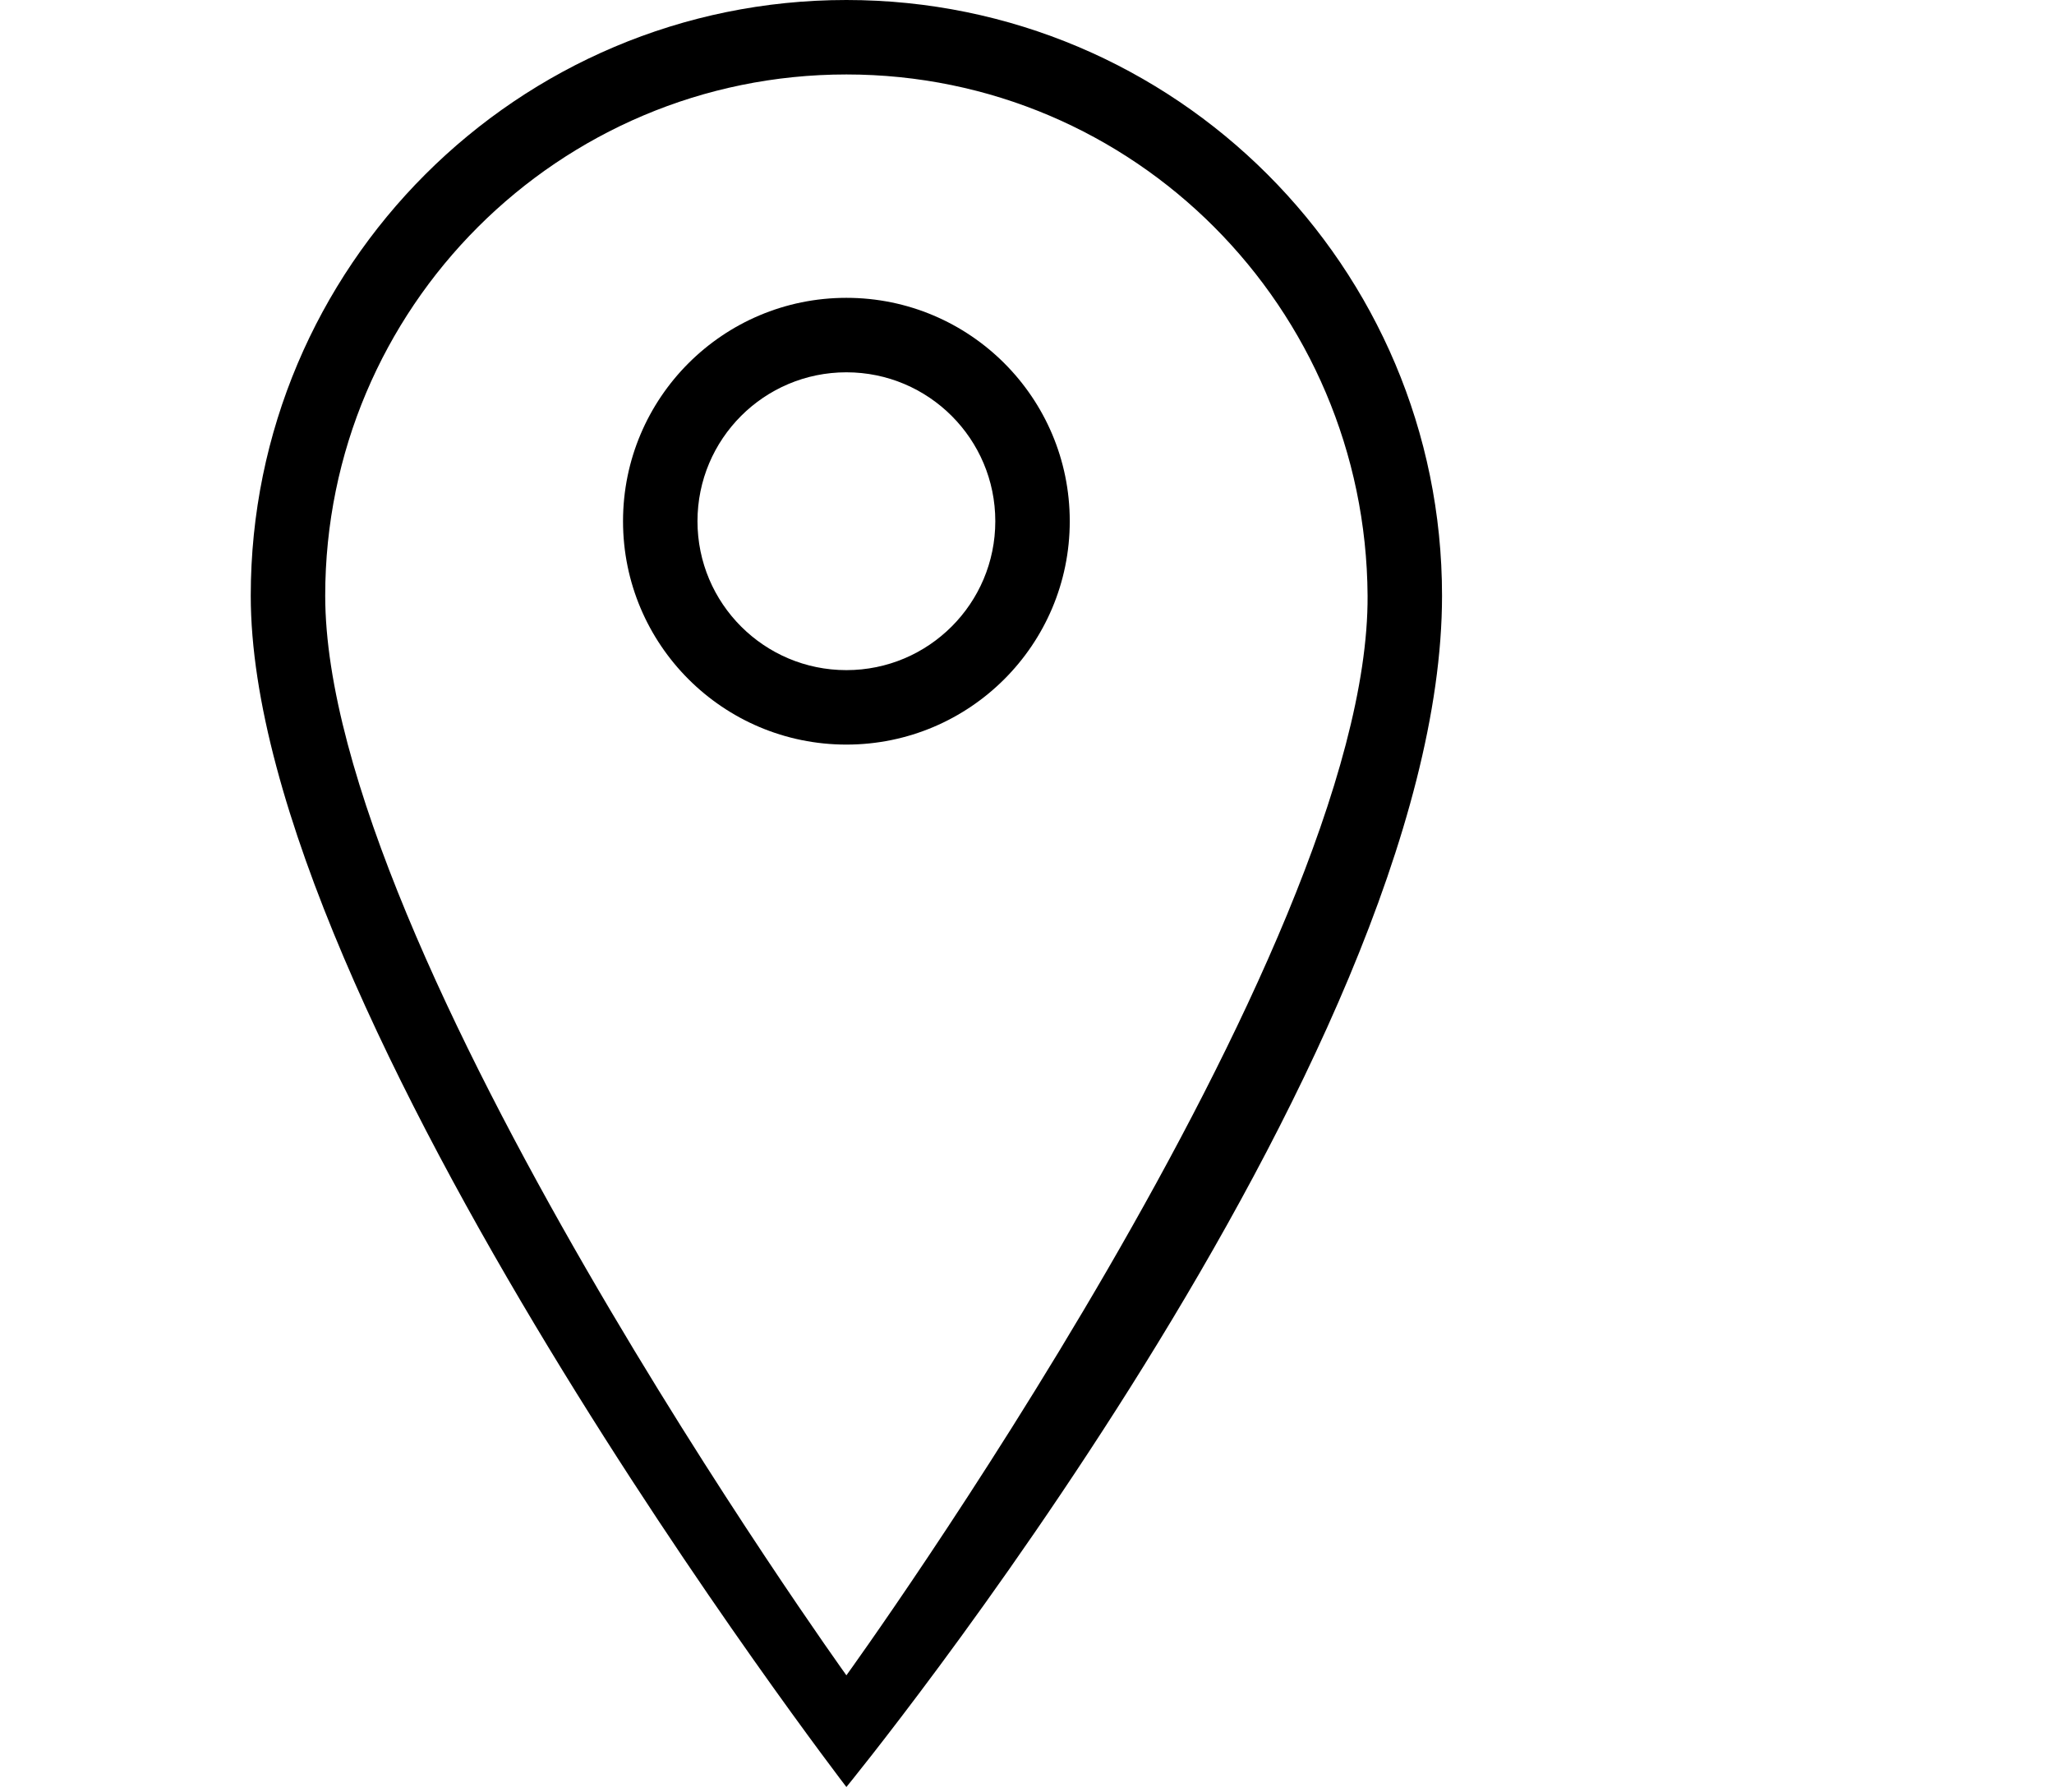 <?xml version="1.0" standalone="no"?><!DOCTYPE svg PUBLIC "-//W3C//DTD SVG 1.1//EN"
  "http://www.w3.org/Graphics/SVG/1.1/DTD/svg11.dtd">
<svg t="1495174138564" class="icon" style="" viewBox="0 0 1174 1024" version="1.1" xmlns="http://www.w3.org/2000/svg"
     p-id="14616" xmlns:xlink="http://www.w3.org/1999/xlink" width="229.297" height="200">
  <defs>
    <style type="text/css"></style>
  </defs>
  <path
    d="M483.771 0C295.747 0 143.322 152.425 143.322 340.45c0 238.084 340.45 680.899 340.45 680.899s340.45-415.956 340.45-680.899C824.221 152.425 671.796 0 483.771 0zM185.878 340.45c0-164.522 133.371-297.894 297.894-297.894s296.906 133.374 297.894 297.894c1.22 203.591-297.894 617.064-297.894 617.064S185.878 542.82 185.878 340.45z"
    p-id="14617"></path>
  <path
    d="M483.771 170.224c-70.509 0-127.668 57.159-127.668 127.668 0 70.509 57.159 127.668 127.668 127.668 70.509 0 127.668-57.159 127.668-127.668C611.44 227.384 554.281 170.224 483.771 170.224zM483.771 383.006c-47.007 0-85.112-38.106-85.112-85.112 0-47.007 38.106-85.112 85.112-85.112 47.007 0 85.112 38.106 85.112 85.112C568.884 344.899 530.778 383.006 483.771 383.006z"
    p-id="14618"></path>
</svg>
